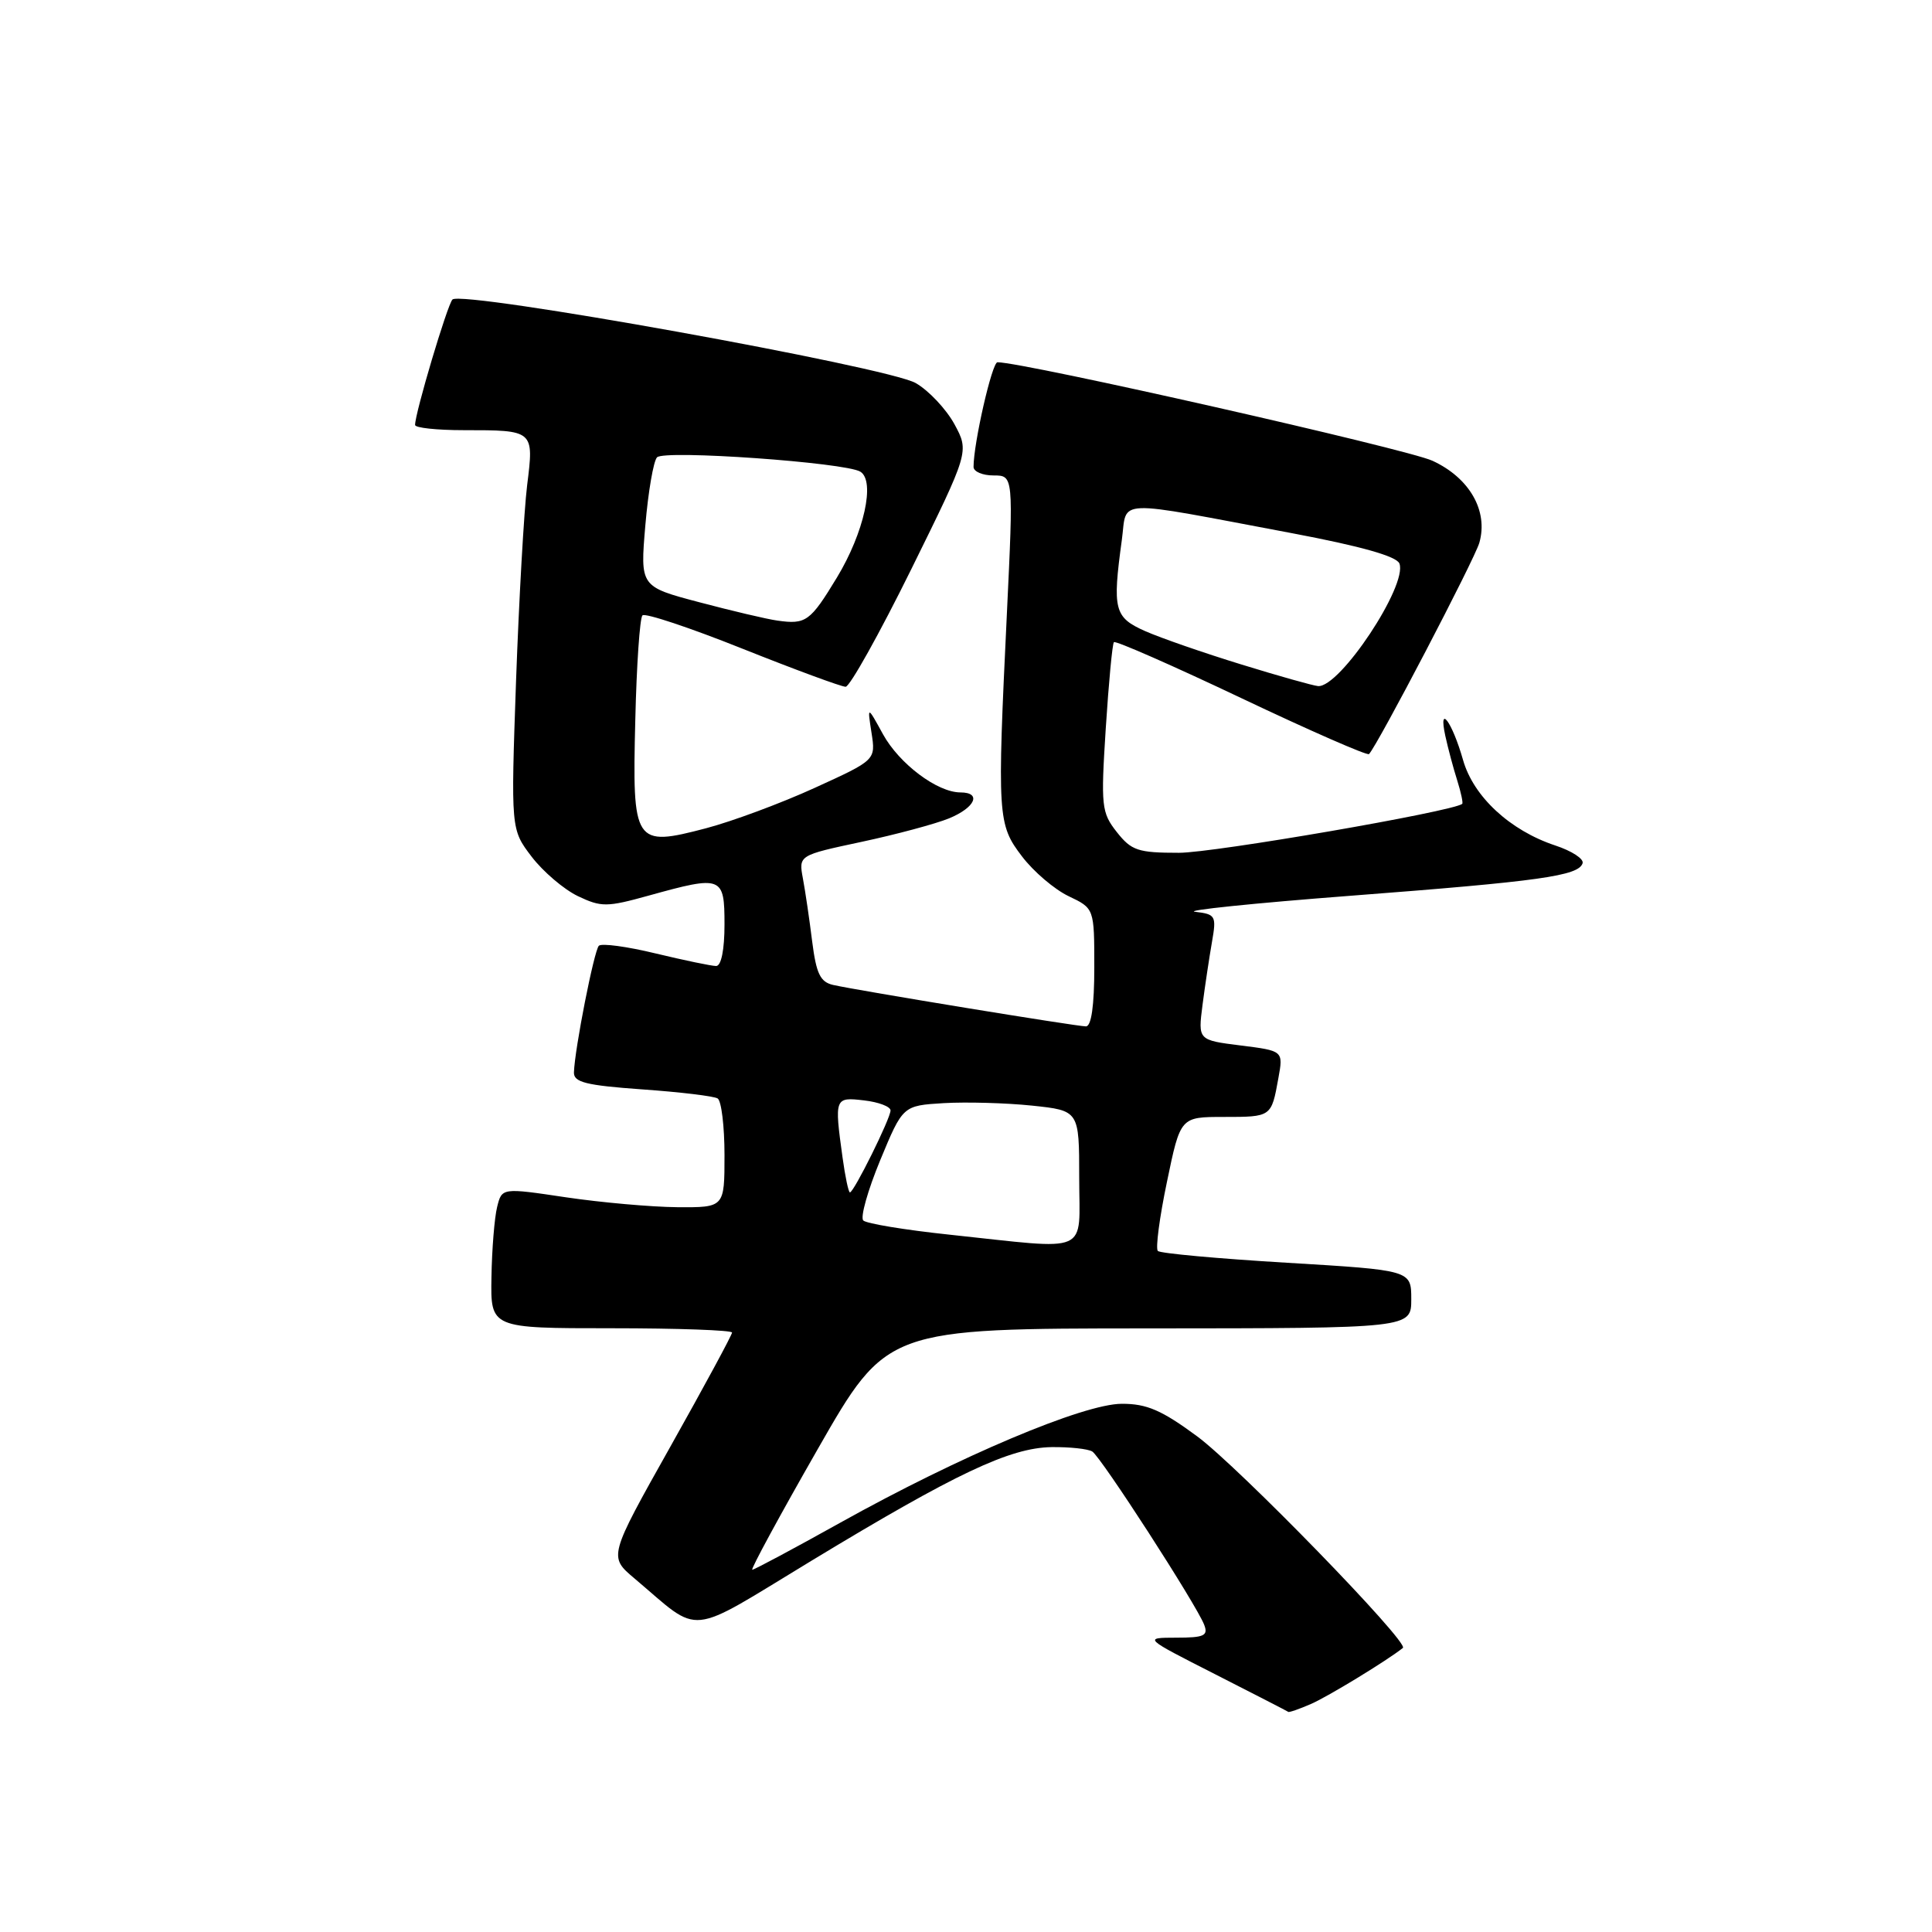 <?xml version="1.0" encoding="UTF-8" standalone="no"?>
<!DOCTYPE svg PUBLIC "-//W3C//DTD SVG 1.1//EN" "http://www.w3.org/Graphics/SVG/1.1/DTD/svg11.dtd" >
<svg xmlns="http://www.w3.org/2000/svg" xmlns:xlink="http://www.w3.org/1999/xlink" version="1.1" viewBox="0 0 256 256">
 <g >
 <path fill="currentColor"
d=" M 173.70 225.79 C 175.91 224.84 183.83 220.01 185.89 218.36 C 186.76 217.66 164.11 194.37 158.64 190.33 C 153.94 186.86 151.96 186.00 148.64 186.01 C 143.56 186.02 127.13 192.96 111.33 201.77 C 105.18 205.20 99.94 208.00 99.68 208.00 C 99.42 208.00 103.32 200.81 108.35 192.02 C 117.50 176.03 117.50 176.03 152.25 176.02 C 187.00 176.00 187.00 176.00 187.00 172.15 C 187.00 168.31 187.00 168.31 170.50 167.32 C 161.43 166.78 153.75 166.08 153.42 165.76 C 153.10 165.44 153.64 161.31 154.63 156.59 C 156.41 148.00 156.41 148.00 162.15 148.00 C 168.49 148.00 168.46 148.01 169.39 142.87 C 170.05 139.24 170.05 139.24 164.39 138.53 C 158.74 137.82 158.74 137.82 159.34 133.16 C 159.67 130.60 160.24 126.85 160.59 124.83 C 161.20 121.35 161.08 121.14 158.37 120.82 C 156.79 120.64 166.07 119.68 179.00 118.69 C 204.10 116.77 209.15 116.06 209.70 114.39 C 209.90 113.81 208.27 112.75 206.08 112.03 C 200.08 110.04 195.24 105.56 193.86 100.70 C 192.43 95.67 190.56 93.12 191.51 97.50 C 191.87 99.15 192.58 101.81 193.09 103.41 C 193.59 105.01 193.89 106.41 193.75 106.52 C 192.40 107.55 160.85 113.00 156.22 113.00 C 150.78 113.00 149.92 112.71 147.98 110.25 C 145.95 107.67 145.86 106.83 146.52 96.50 C 146.91 90.45 147.39 85.32 147.60 85.09 C 147.81 84.86 155.41 88.20 164.49 92.51 C 173.57 96.82 181.18 100.15 181.40 99.92 C 182.53 98.76 195.38 74.15 196.02 71.92 C 197.23 67.70 194.72 63.31 189.80 61.05 C 186.42 59.49 135.66 48.00 132.17 48.00 C 131.45 48.00 129.00 58.73 129.00 61.87 C 129.00 62.49 130.19 63.00 131.65 63.00 C 134.29 63.00 134.29 63.00 133.42 81.25 C 132.12 108.26 132.18 109.24 135.43 113.49 C 136.95 115.49 139.73 117.86 141.60 118.75 C 145.00 120.37 145.00 120.37 145.00 128.19 C 145.00 133.26 144.61 136.00 143.89 136.00 C 142.65 136.00 113.71 131.26 110.39 130.51 C 108.69 130.12 108.16 129.02 107.62 124.77 C 107.26 121.87 106.71 118.11 106.39 116.41 C 105.82 113.33 105.82 113.33 114.16 111.55 C 118.75 110.57 123.96 109.17 125.75 108.44 C 129.24 107.00 130.11 105.00 127.25 105.00 C 124.19 104.99 119.16 101.21 117.00 97.29 C 114.92 93.50 114.92 93.50 115.48 97.10 C 116.04 100.71 116.04 100.71 107.97 104.39 C 103.53 106.42 97.04 108.83 93.55 109.75 C 84.02 112.25 83.77 111.87 84.18 95.40 C 84.35 88.12 84.78 81.88 85.13 81.54 C 85.47 81.19 91.44 83.18 98.39 85.96 C 105.34 88.73 111.49 91.00 112.05 91.00 C 112.60 91.00 116.52 83.99 120.75 75.42 C 128.43 59.84 128.43 59.84 126.47 56.21 C 125.38 54.22 123.08 51.76 121.34 50.76 C 117.65 48.62 61.14 38.43 59.95 39.69 C 59.26 40.43 55.00 54.72 55.00 56.31 C 55.00 56.69 57.89 57.00 61.42 57.00 C 70.77 57.00 70.76 56.99 69.85 64.28 C 69.43 67.70 68.77 79.37 68.38 90.20 C 67.69 109.90 67.69 109.90 70.44 113.51 C 71.96 115.50 74.72 117.85 76.57 118.74 C 79.68 120.22 80.41 120.21 85.96 118.67 C 95.69 115.97 96.00 116.09 96.00 122.50 C 96.00 125.85 95.57 128.00 94.89 128.00 C 94.28 128.00 90.68 127.25 86.89 126.34 C 83.10 125.42 79.71 124.96 79.35 125.32 C 78.72 125.95 76.15 138.99 76.05 142.10 C 76.01 143.41 77.66 143.82 85.09 144.35 C 90.09 144.70 94.59 145.24 95.09 145.55 C 95.59 145.86 96.00 149.24 96.00 153.06 C 96.00 160.00 96.00 160.00 89.75 159.96 C 86.31 159.93 79.67 159.34 75.00 158.65 C 66.50 157.38 66.50 157.38 65.87 159.94 C 65.52 161.35 65.18 165.54 65.12 169.25 C 65.00 176.00 65.00 176.00 81.00 176.00 C 89.80 176.00 97.00 176.26 97.00 176.57 C 97.00 176.88 93.32 183.69 88.82 191.70 C 80.64 206.26 80.64 206.26 84.07 209.15 C 93.07 216.75 90.74 216.98 107.55 206.79 C 126.63 195.23 133.80 191.84 139.33 191.75 C 141.73 191.72 144.15 191.98 144.73 192.33 C 145.89 193.05 158.53 212.62 159.56 215.29 C 160.12 216.74 159.56 217.00 155.86 217.00 C 151.50 217.01 151.50 217.01 161.00 221.84 C 166.22 224.50 170.59 226.74 170.70 226.83 C 170.81 226.93 172.16 226.46 173.70 225.79 Z  M 125.82 163.60 C 119.94 162.98 114.80 162.13 114.39 161.72 C 113.97 161.31 114.99 157.71 116.63 153.74 C 119.63 146.50 119.63 146.50 125.06 146.17 C 128.05 146.00 133.31 146.14 136.75 146.50 C 143.00 147.16 143.00 147.16 143.00 156.08 C 143.00 166.39 144.78 165.61 125.82 163.60 Z  M 111.64 153.36 C 110.55 145.46 110.59 145.35 114.50 145.81 C 116.42 146.03 118.00 146.63 118.00 147.14 C 118.00 148.20 113.14 158.00 112.62 158.00 C 112.43 158.00 111.99 155.91 111.64 153.36 Z  M 164.50 88.05 C 159.55 86.53 153.81 84.54 151.75 83.63 C 147.64 81.81 147.38 80.80 148.65 71.54 C 149.40 66.04 147.16 66.13 171.19 70.65 C 180.35 72.38 185.06 73.71 185.43 74.67 C 186.54 77.56 177.53 91.14 174.65 90.91 C 174.02 90.86 169.45 89.58 164.50 88.05 Z  M 103.00 82.23 C 101.62 82.04 96.97 80.94 92.66 79.80 C 84.82 77.73 84.82 77.73 85.51 69.62 C 85.89 65.15 86.59 61.09 87.06 60.60 C 88.01 59.58 112.02 61.28 114.00 62.50 C 116.01 63.74 114.49 70.59 110.90 76.52 C 107.36 82.36 106.79 82.77 103.00 82.23 Z "/>
</g>
</svg>